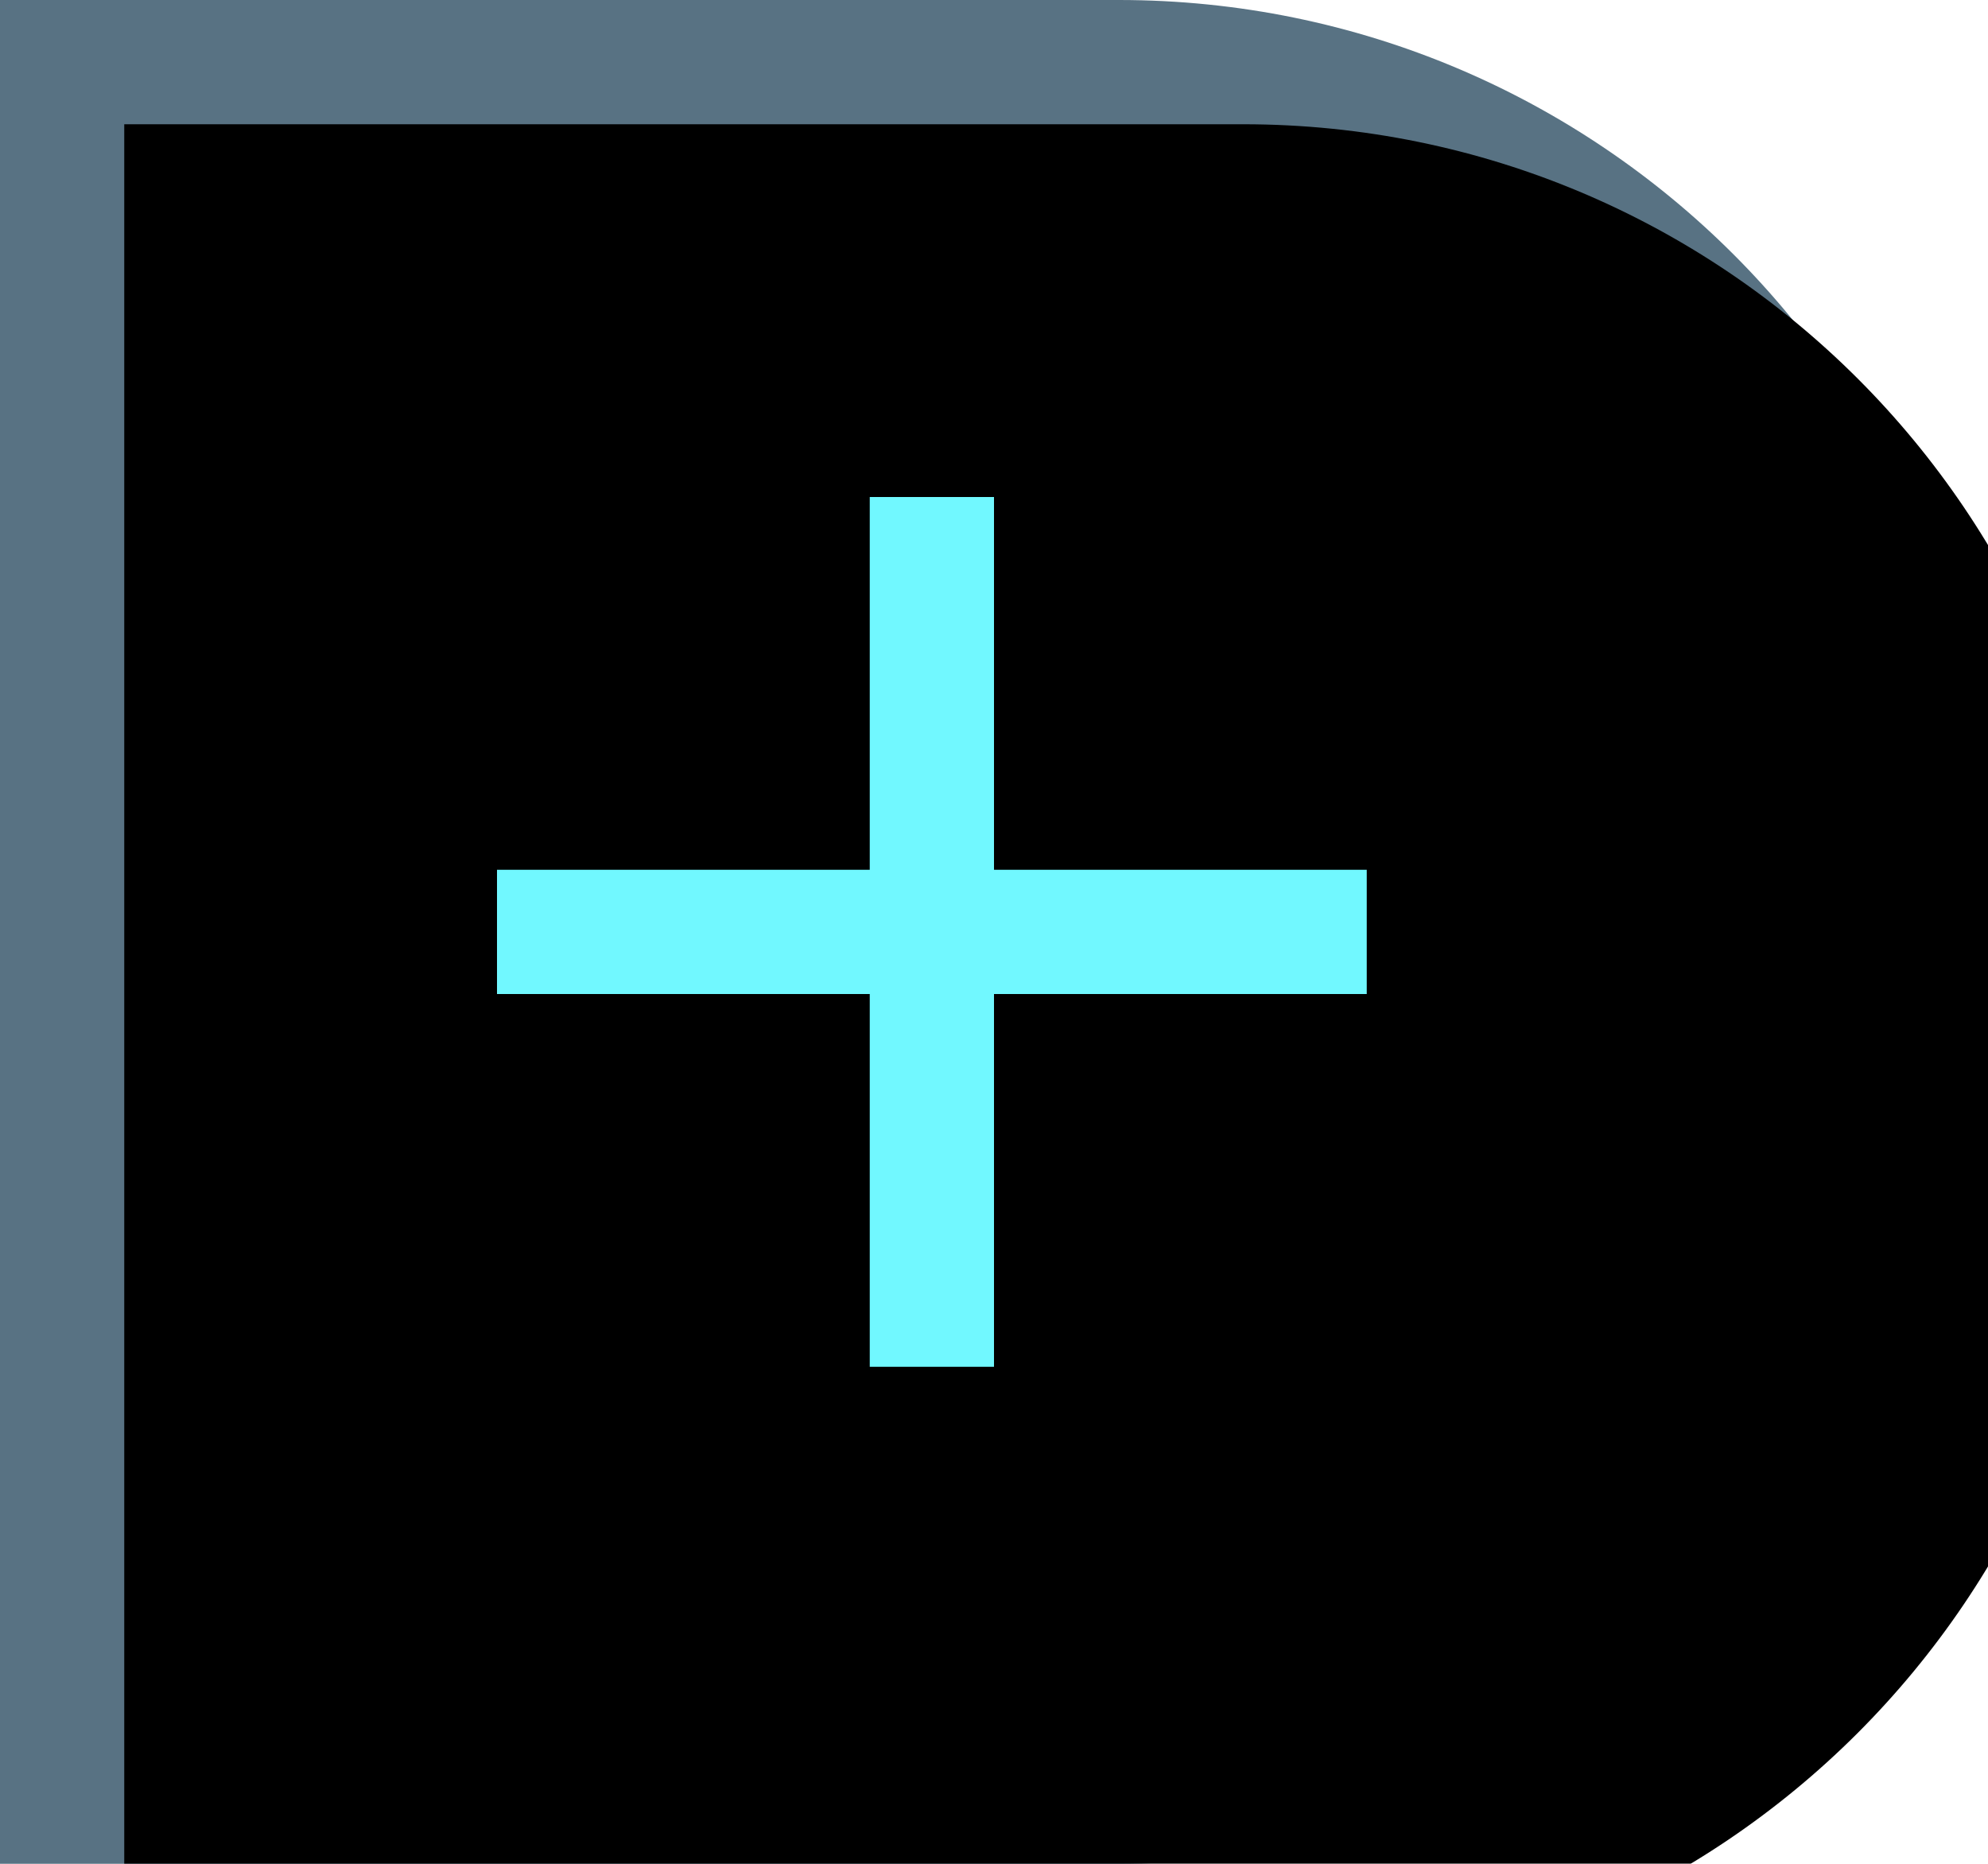 <?xml version="1.0" encoding="UTF-8"?>
<svg width="16px" height="15px" viewBox="0 0 16 15" version="1.1" xmlns="http://www.w3.org/2000/svg" xmlns:xlink="http://www.w3.org/1999/xlink">
    <!-- Generator: Sketch 43.2 (39069) - http://www.bohemiancoding.com/sketch -->
    <title>plus</title>
    <desc>Created with Sketch.</desc>
    <defs>
        <path d="M0,6.995 C0,3.132 3.142,0 6.995,0 L16,0 L16,15 L6.995,15 C3.132,15 0,11.874 0,8.005 L0,6.995 Z" id="path-1"></path>
        <filter x="-3.1%" y="-3.3%" width="106.2%" height="106.7%" filterUnits="objectBoundingBox" id="filter-2">
            <feOffset dx="-1" dy="-1" in="SourceAlpha" result="shadowOffsetInner1"></feOffset>
            <feComposite in="shadowOffsetInner1" in2="SourceAlpha" operator="arithmetic" k2="-1" k3="1" result="shadowInnerInner1"></feComposite>
            <feColorMatrix values="0 0 0 0 1   0 0 0 0 1   0 0 0 0 1  0 0 0 0.25 0" type="matrix" in="shadowInnerInner1"></feColorMatrix>
        </filter>
    </defs>
    <g id="Page-1" stroke="none" stroke-width="1" fill="none" fill-rule="evenodd">
        <g id="1.0-Main-(Map)" transform="translate(-1829, -415)">
            <g id="Platforms" transform="translate(1709, 41)">
                <g id="Opacity" transform="translate(25, 339)">
                    <g id="opacity-element" transform="translate(0, 35)">
                        <g id="plus" transform="translate(95, 0)">
                            <g id="Rectangle-2" transform="translate(8, 7.5) rotate(-180) translate(-8, -7.5) ">
                                <use fill="#587283" fill-rule="evenodd" xlink:href="#path-1"></use>
                                <use fill="black" fill-opacity="1" filter="url(#filter-2)" xlink:href="#path-1"></use>
                            </g>
                            <path d="M8,7 L8,4 L7,4 L7,7 L4,7 L4,8 L7,8 L7,11 L8,11 L8,8 L11,8 L11,7 L8,7 Z" fill="#71F8FF"></path>
                        </g>
                    </g>
                </g>
            </g>
        </g>
    </g>
</svg>